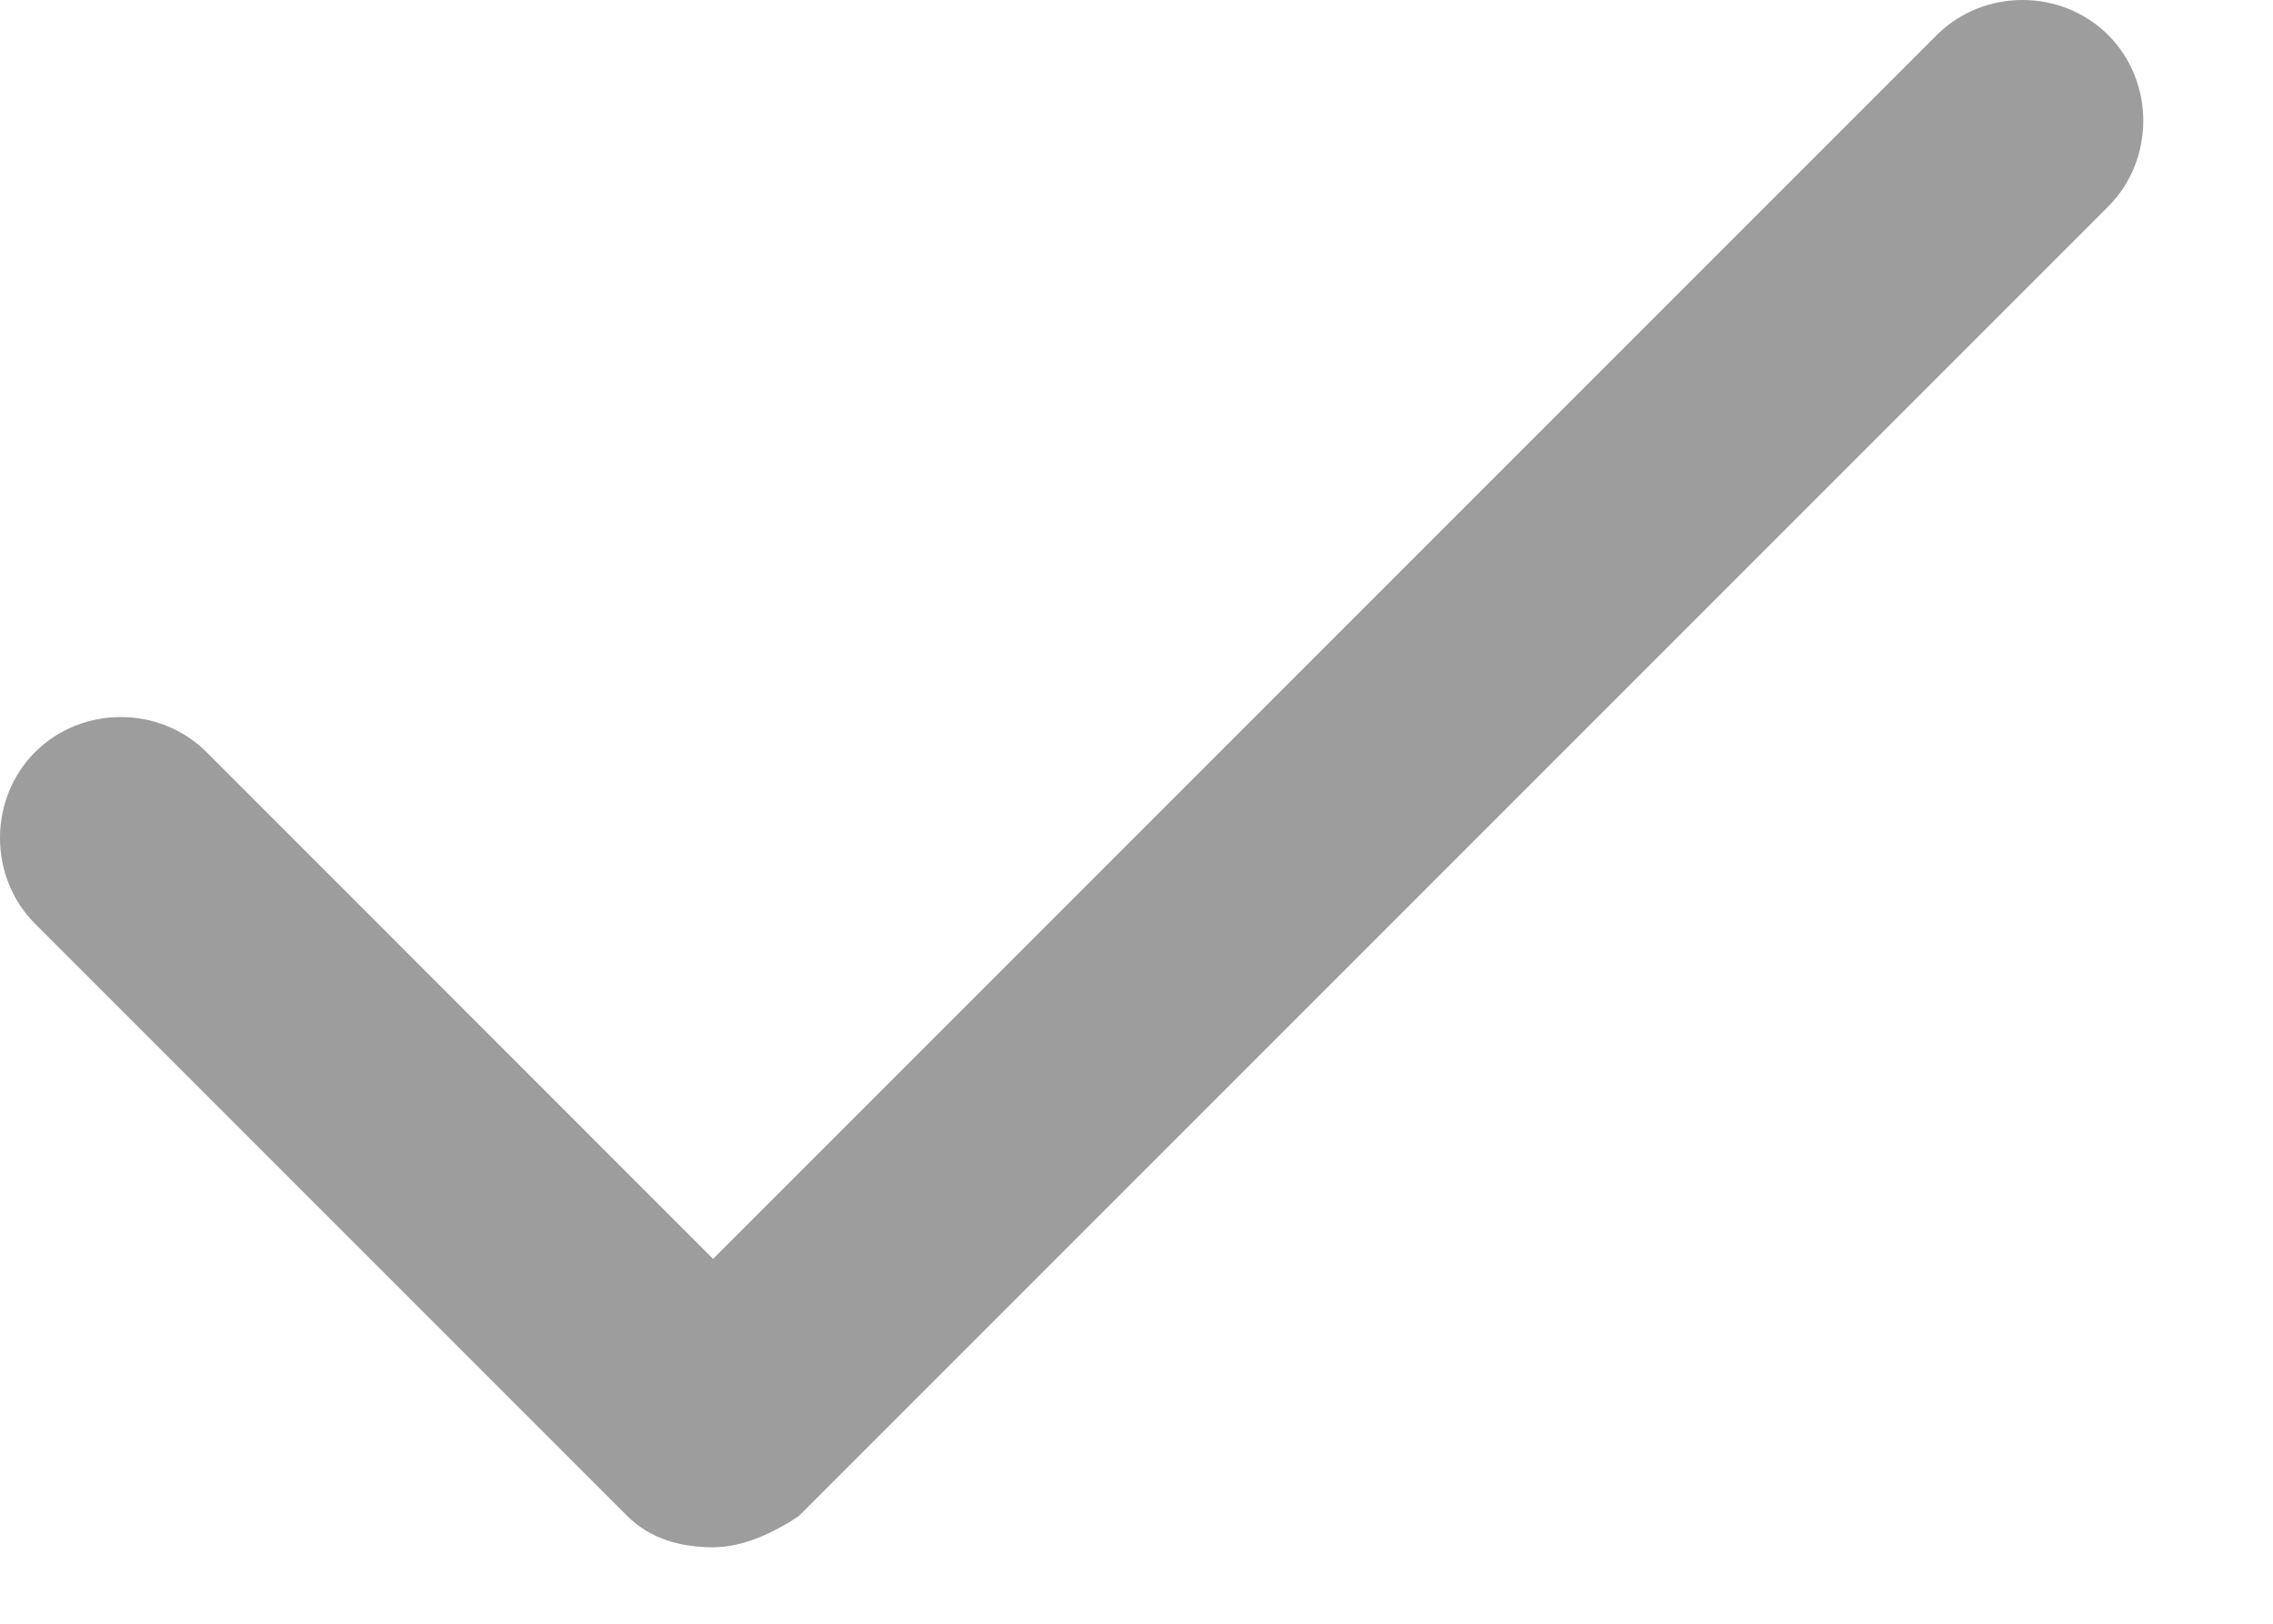 <svg width="14" height="10" viewBox="0 0 14 10" fill="none" xmlns="http://www.w3.org/2000/svg">
<path d="M4.392 9.529C4.2 9.529 4.008 9.481 3.864 9.337L0.216 5.689C-0.072 5.401 -0.072 4.92 0.216 4.632C0.504 4.344 0.984 4.344 1.272 4.632L4.392 7.753L11.929 0.216C12.217 -0.072 12.697 -0.072 12.985 0.216C13.273 0.504 13.273 0.984 12.985 1.272L4.92 9.337C4.776 9.433 4.584 9.529 4.392 9.529Z" fill="#9D9D9D"/>
</svg>
